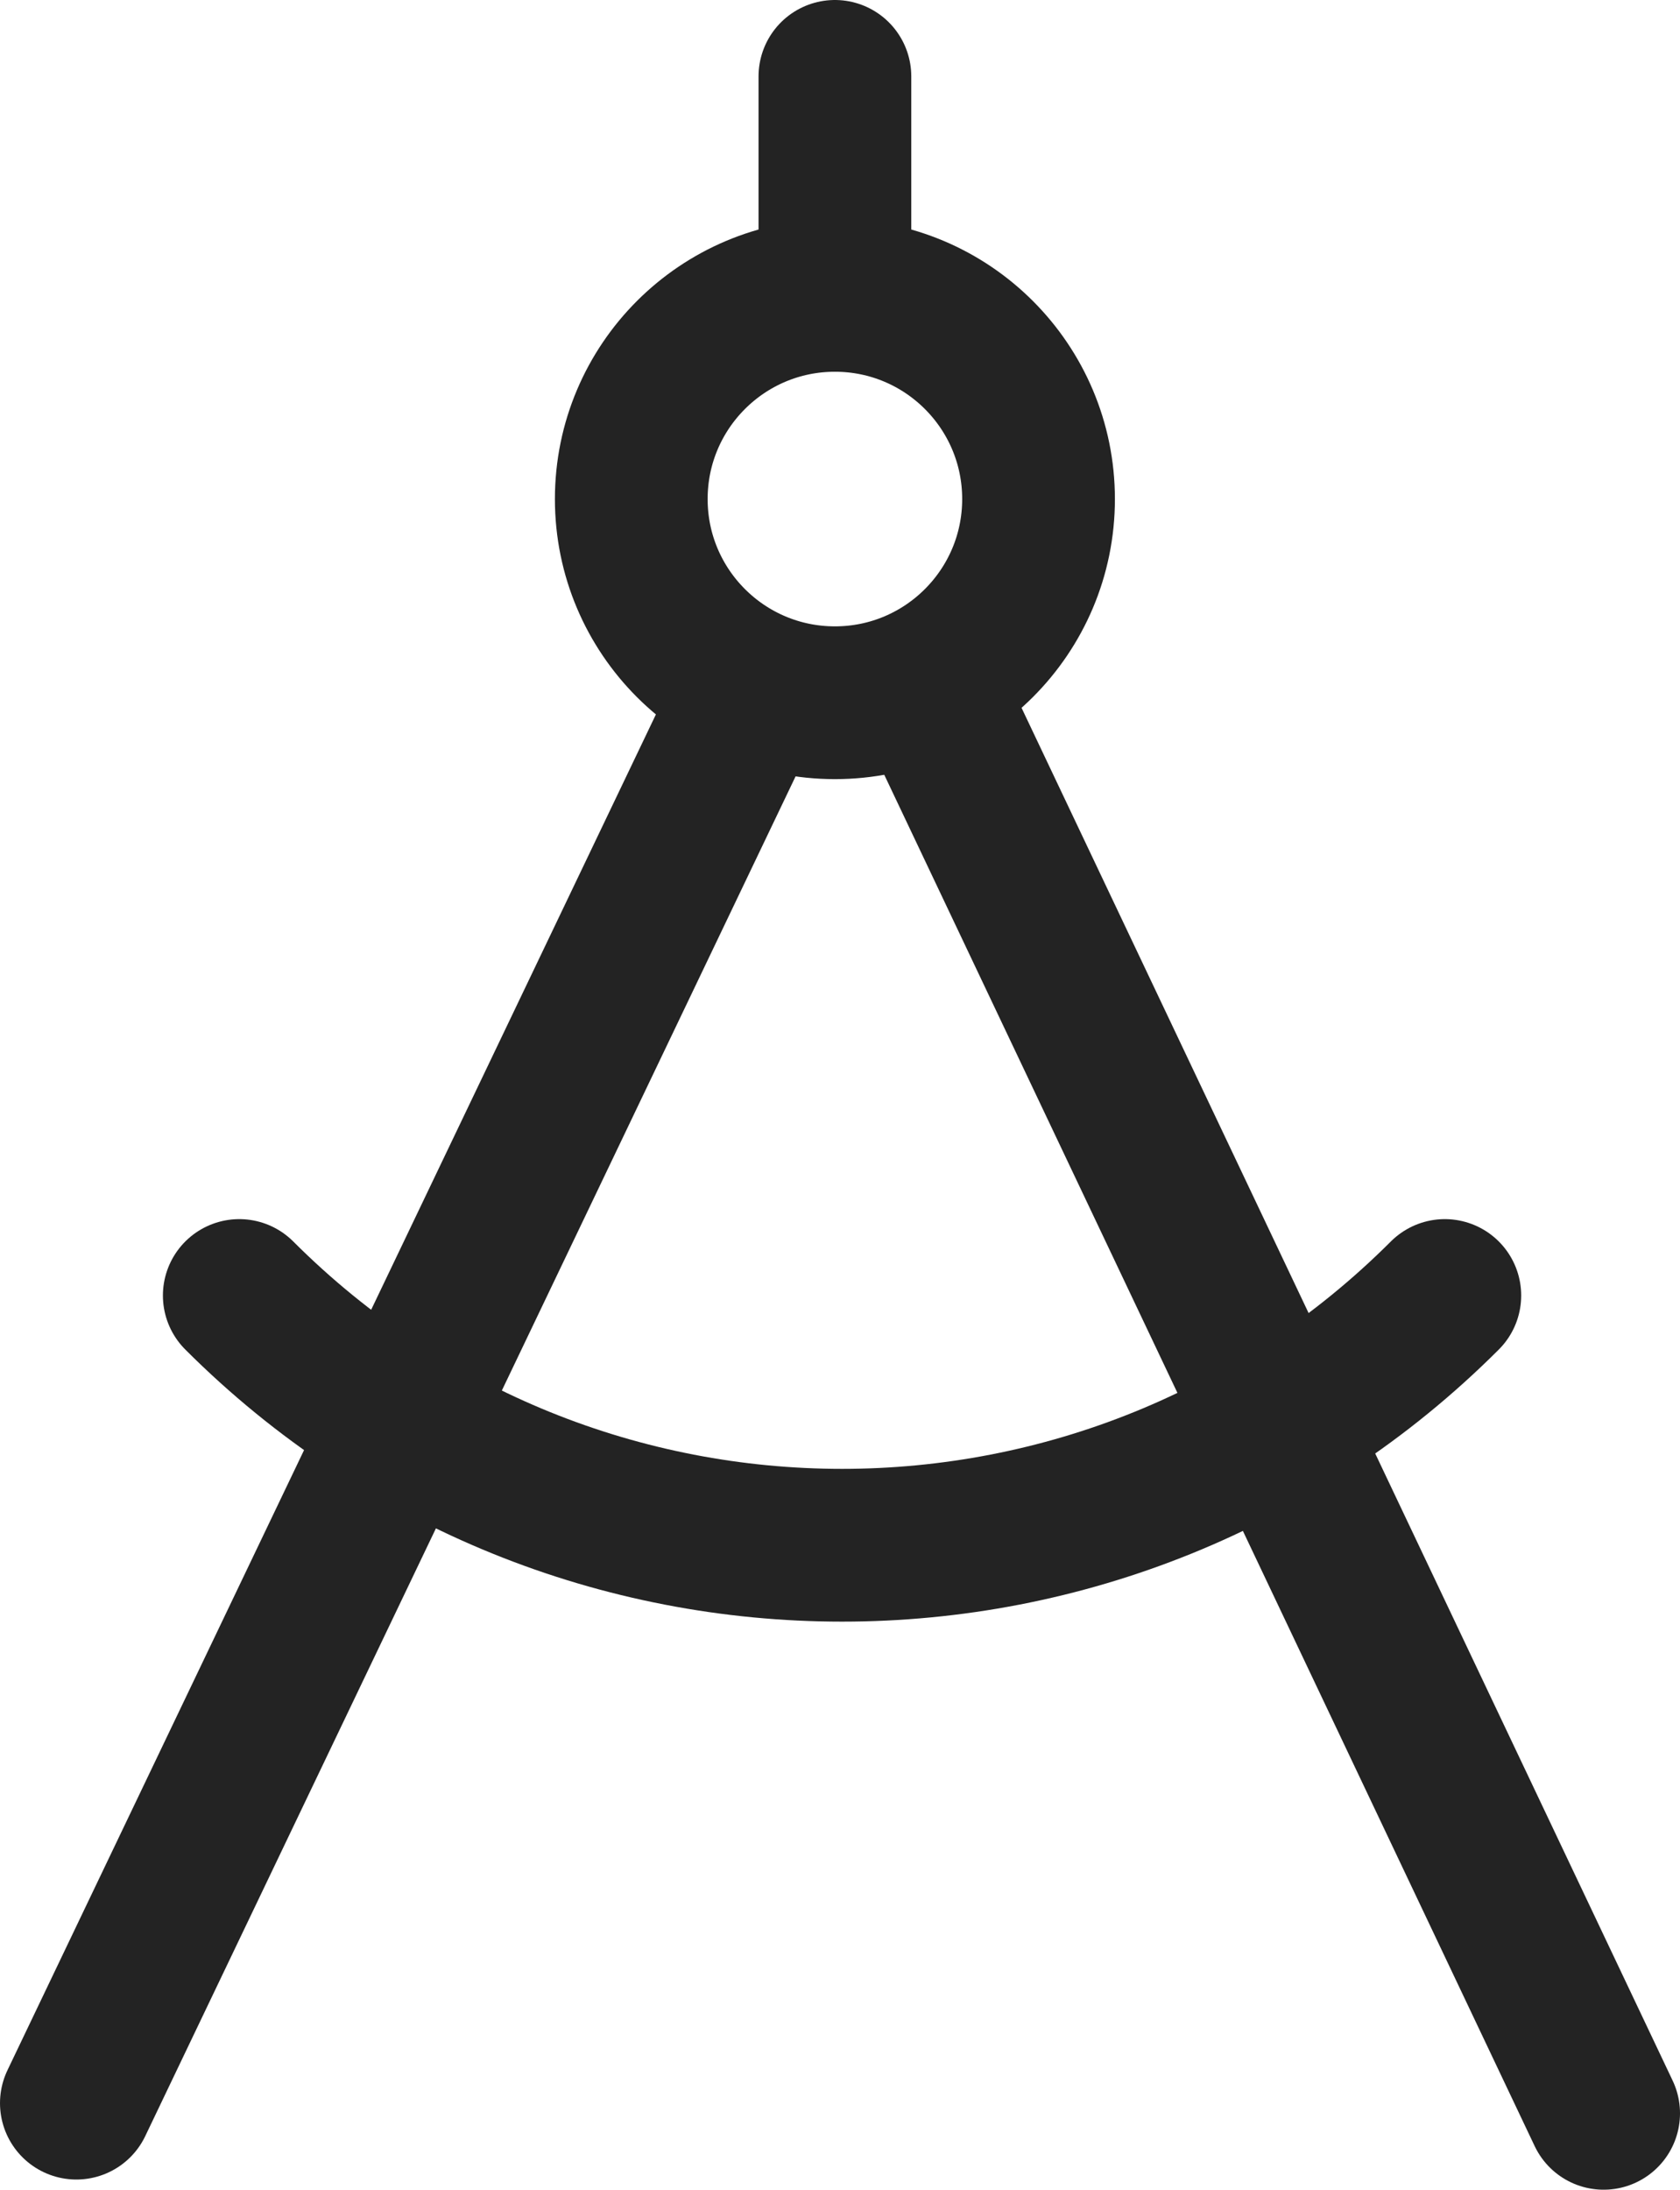 <?xml version="1.0" encoding="UTF-8"?>
<svg width="330px" height="430px" viewBox="0 0 330 430" version="1.1" xmlns="http://www.w3.org/2000/svg" xmlns:xlink="http://www.w3.org/1999/xlink">
    <!-- Generator: Sketch 43.2 (39069) - http://www.bohemiancoding.com/sketch -->
    <title>Group 27</title>
    <desc>Created with Sketch.</desc>
    <defs></defs>
    <g id="Page-1" stroke="none" stroke-width="1" fill="none" fill-rule="evenodd">
        <g id="Group-27" transform="translate(15, 15)" stroke="#232323" stroke-width="30">
            <path d="M149,0 L149,40" id="Line" stroke-linecap="round"></path>
            <path d="M133,120 L0,398" id="Line" stroke-linecap="round"></path>
            <path d="M300,121.645 L167.941,400" id="Line" stroke-linecap="round" transform="translate(233.971, 260.822) scale(-1, 1) translate(-233.971, -260.822) "></path>
            <path d="M268.804,239.402 C203.412,304.794 97.388,304.79 32,239.402" id="Rectangle-11" stroke-linecap="round"></path>
            <circle id="Oval-4" cx="149" cy="83" r="40"></circle>
        </g>
    </g>
</svg>